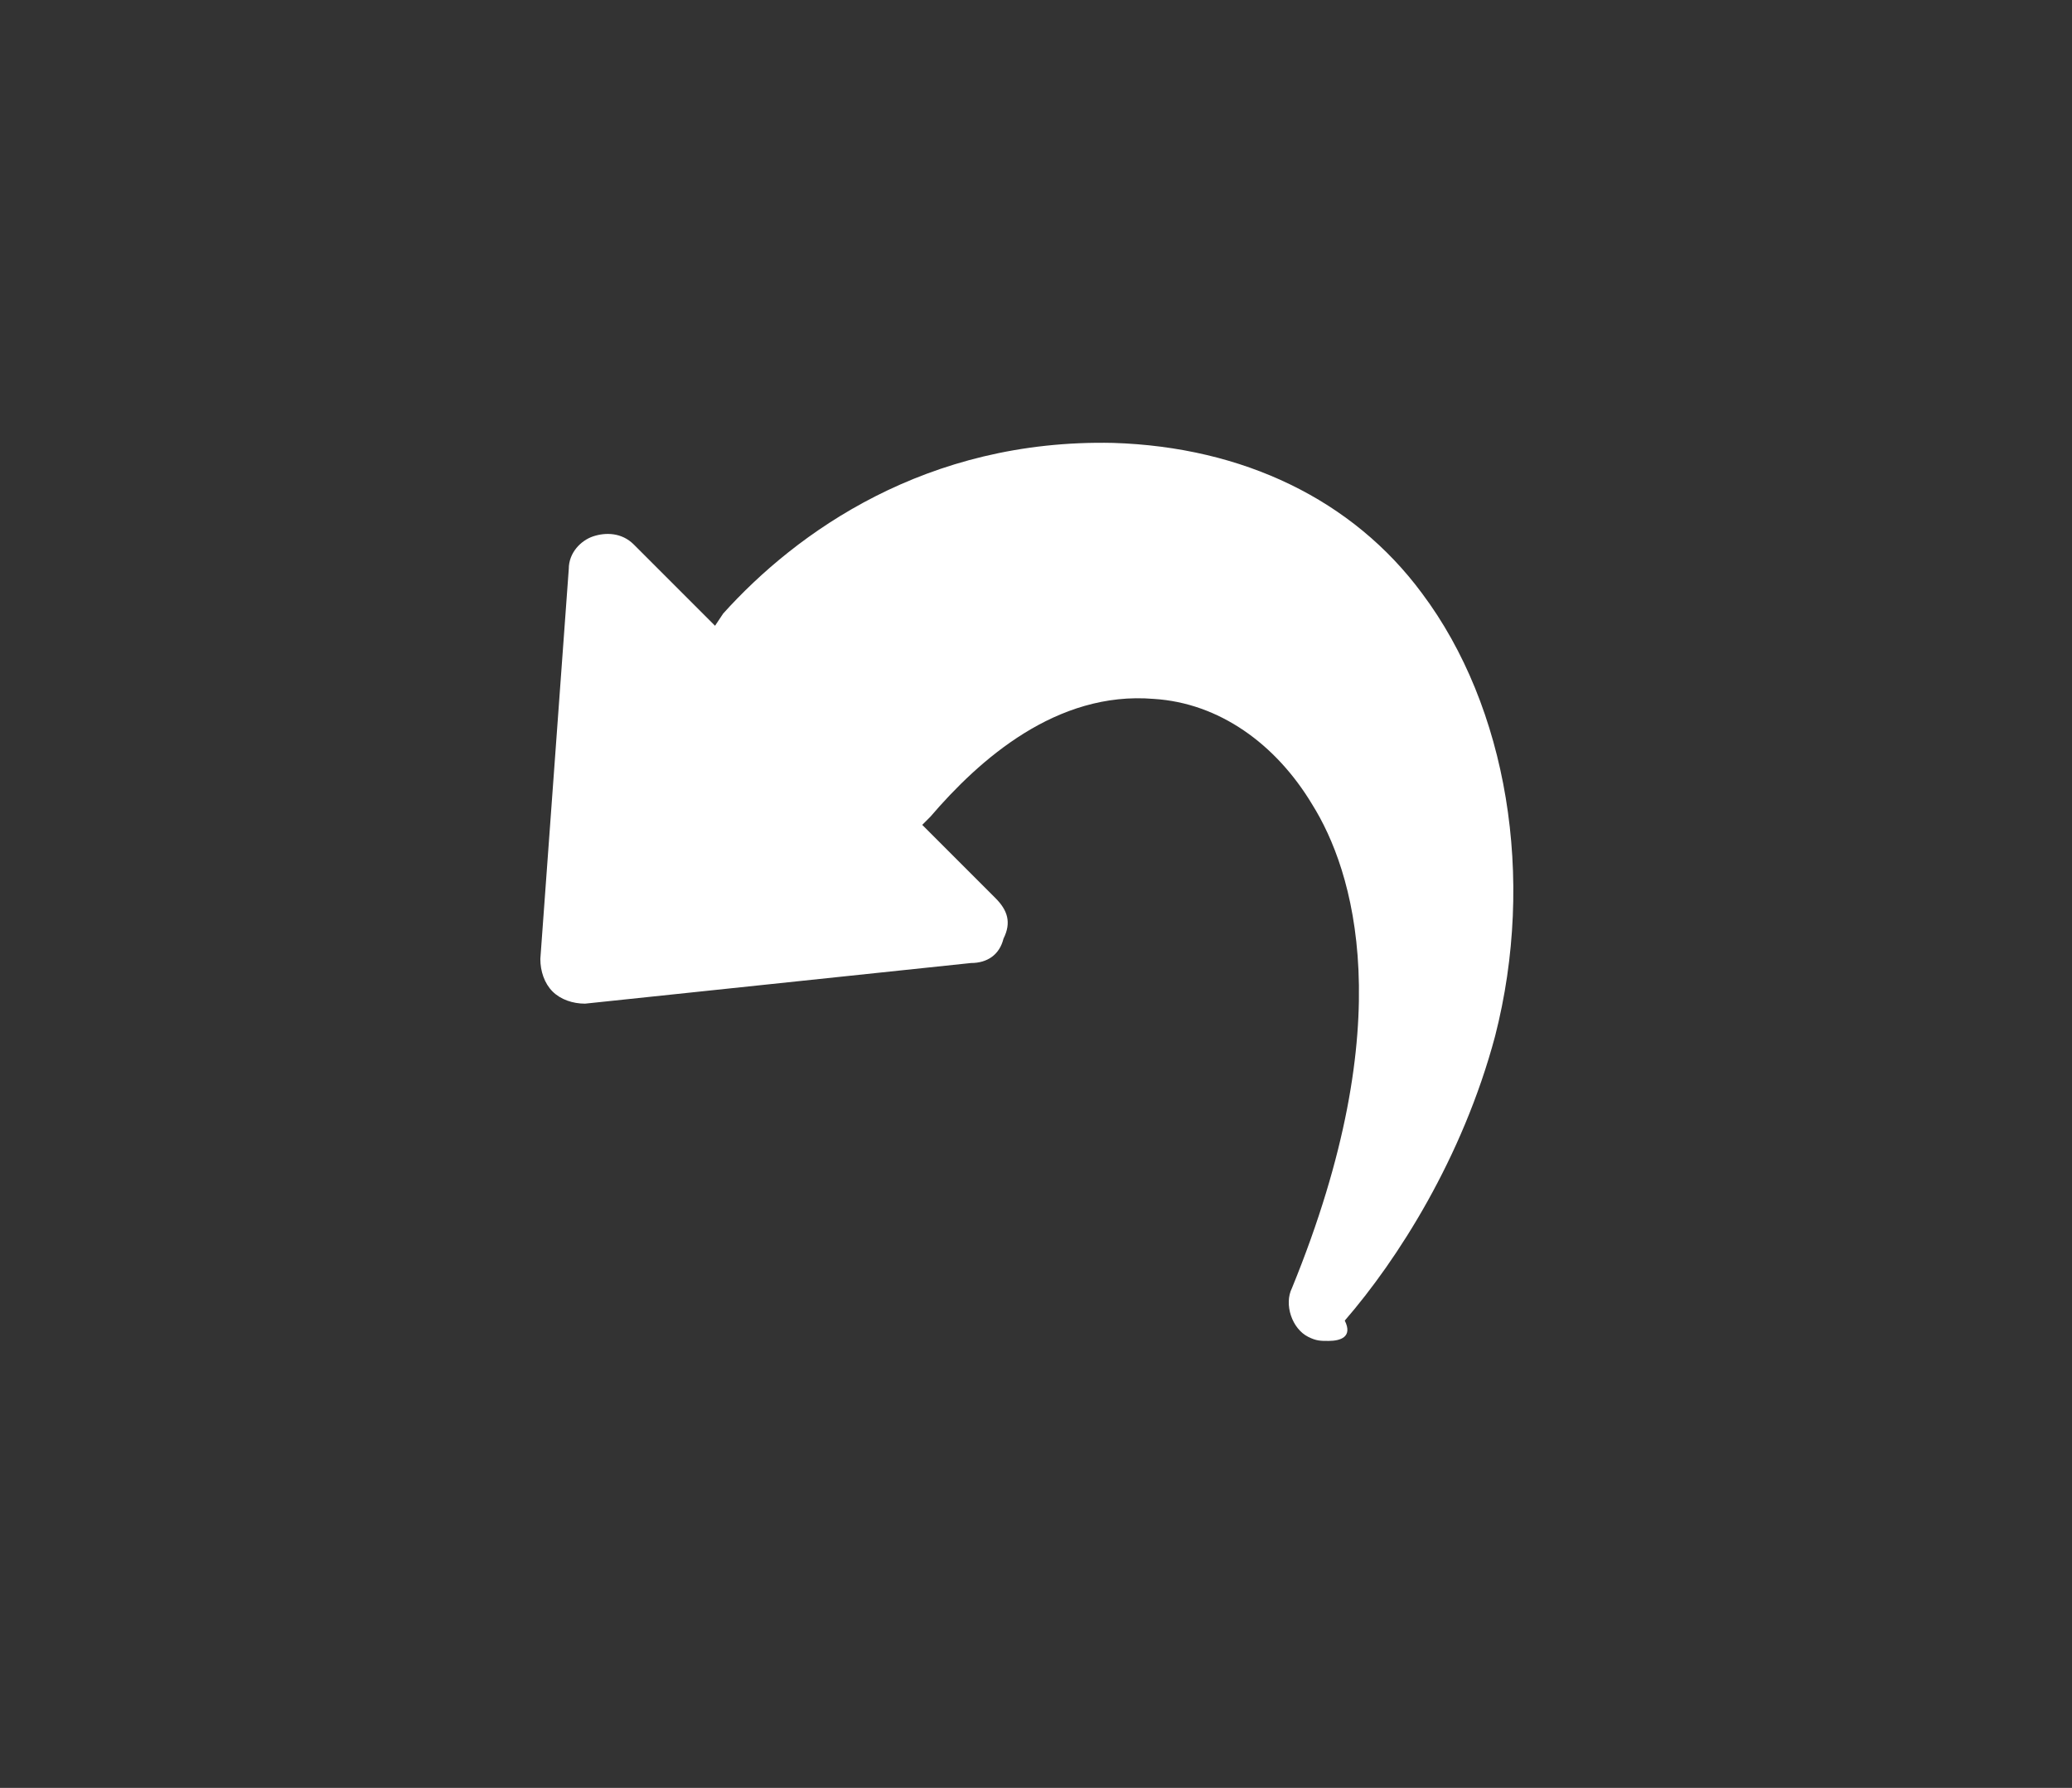 <?xml version="1.0" encoding="utf-8"?>
<!-- Generator: Adobe Illustrator 21.1.0, SVG Export Plug-In . SVG Version: 6.00 Build 0)  -->
<svg version="1.1" id="Layer_2" xmlns="http://www.w3.org/2000/svg" xmlns:xlink="http://www.w3.org/1999/xlink" x="0px" y="0px"
	 width="51px" height="44px" viewBox="0 0 51 44" style="enable-background:new 0 0 51 44;" xml:space="preserve">
<rect x="0" y="0" width="51" height="44" fill="#333333" stroke="none"/>
<style type="text/css">
	.st0{fill:#FFFFFF;}
</style>
<g>
	<g>
		<g>
			<path class="st0" d="M32.7,33c-0.2,0-0.3,0-0.5-0.1c-0.4-0.2-0.6-0.8-0.4-1.2c2.7-6.6,1.5-10.3,0.5-11.9
				c-0.9-1.5-2.3-2.5-3.9-2.6c-2.4-0.2-4.3,1.5-5.5,2.9l-0.2,0.2l1.8,1.8c0.3,0.3,0.4,0.6,0.2,1c-0.1,0.4-0.4,0.6-0.8,0.6l-9.5,1
				c-0.3,0-0.6-0.1-0.8-0.3c-0.2-0.2-0.3-0.5-0.3-0.8l0.7-9.6c0-0.4,0.3-0.7,0.6-0.8c0.3-0.1,0.7-0.1,1,0.2l2,2l0.2-0.3
				c1.8-2,5-4.3,9.6-4.2c3.2,0.1,5.9,1.4,7.6,3.7c2.1,2.8,2.8,7,1.8,10.9c-0.8,3-2.4,5.5-3.7,7C33.3,32.9,33,33,32.7,33z"/>
		</g>
	</g>
</g>
</svg>
